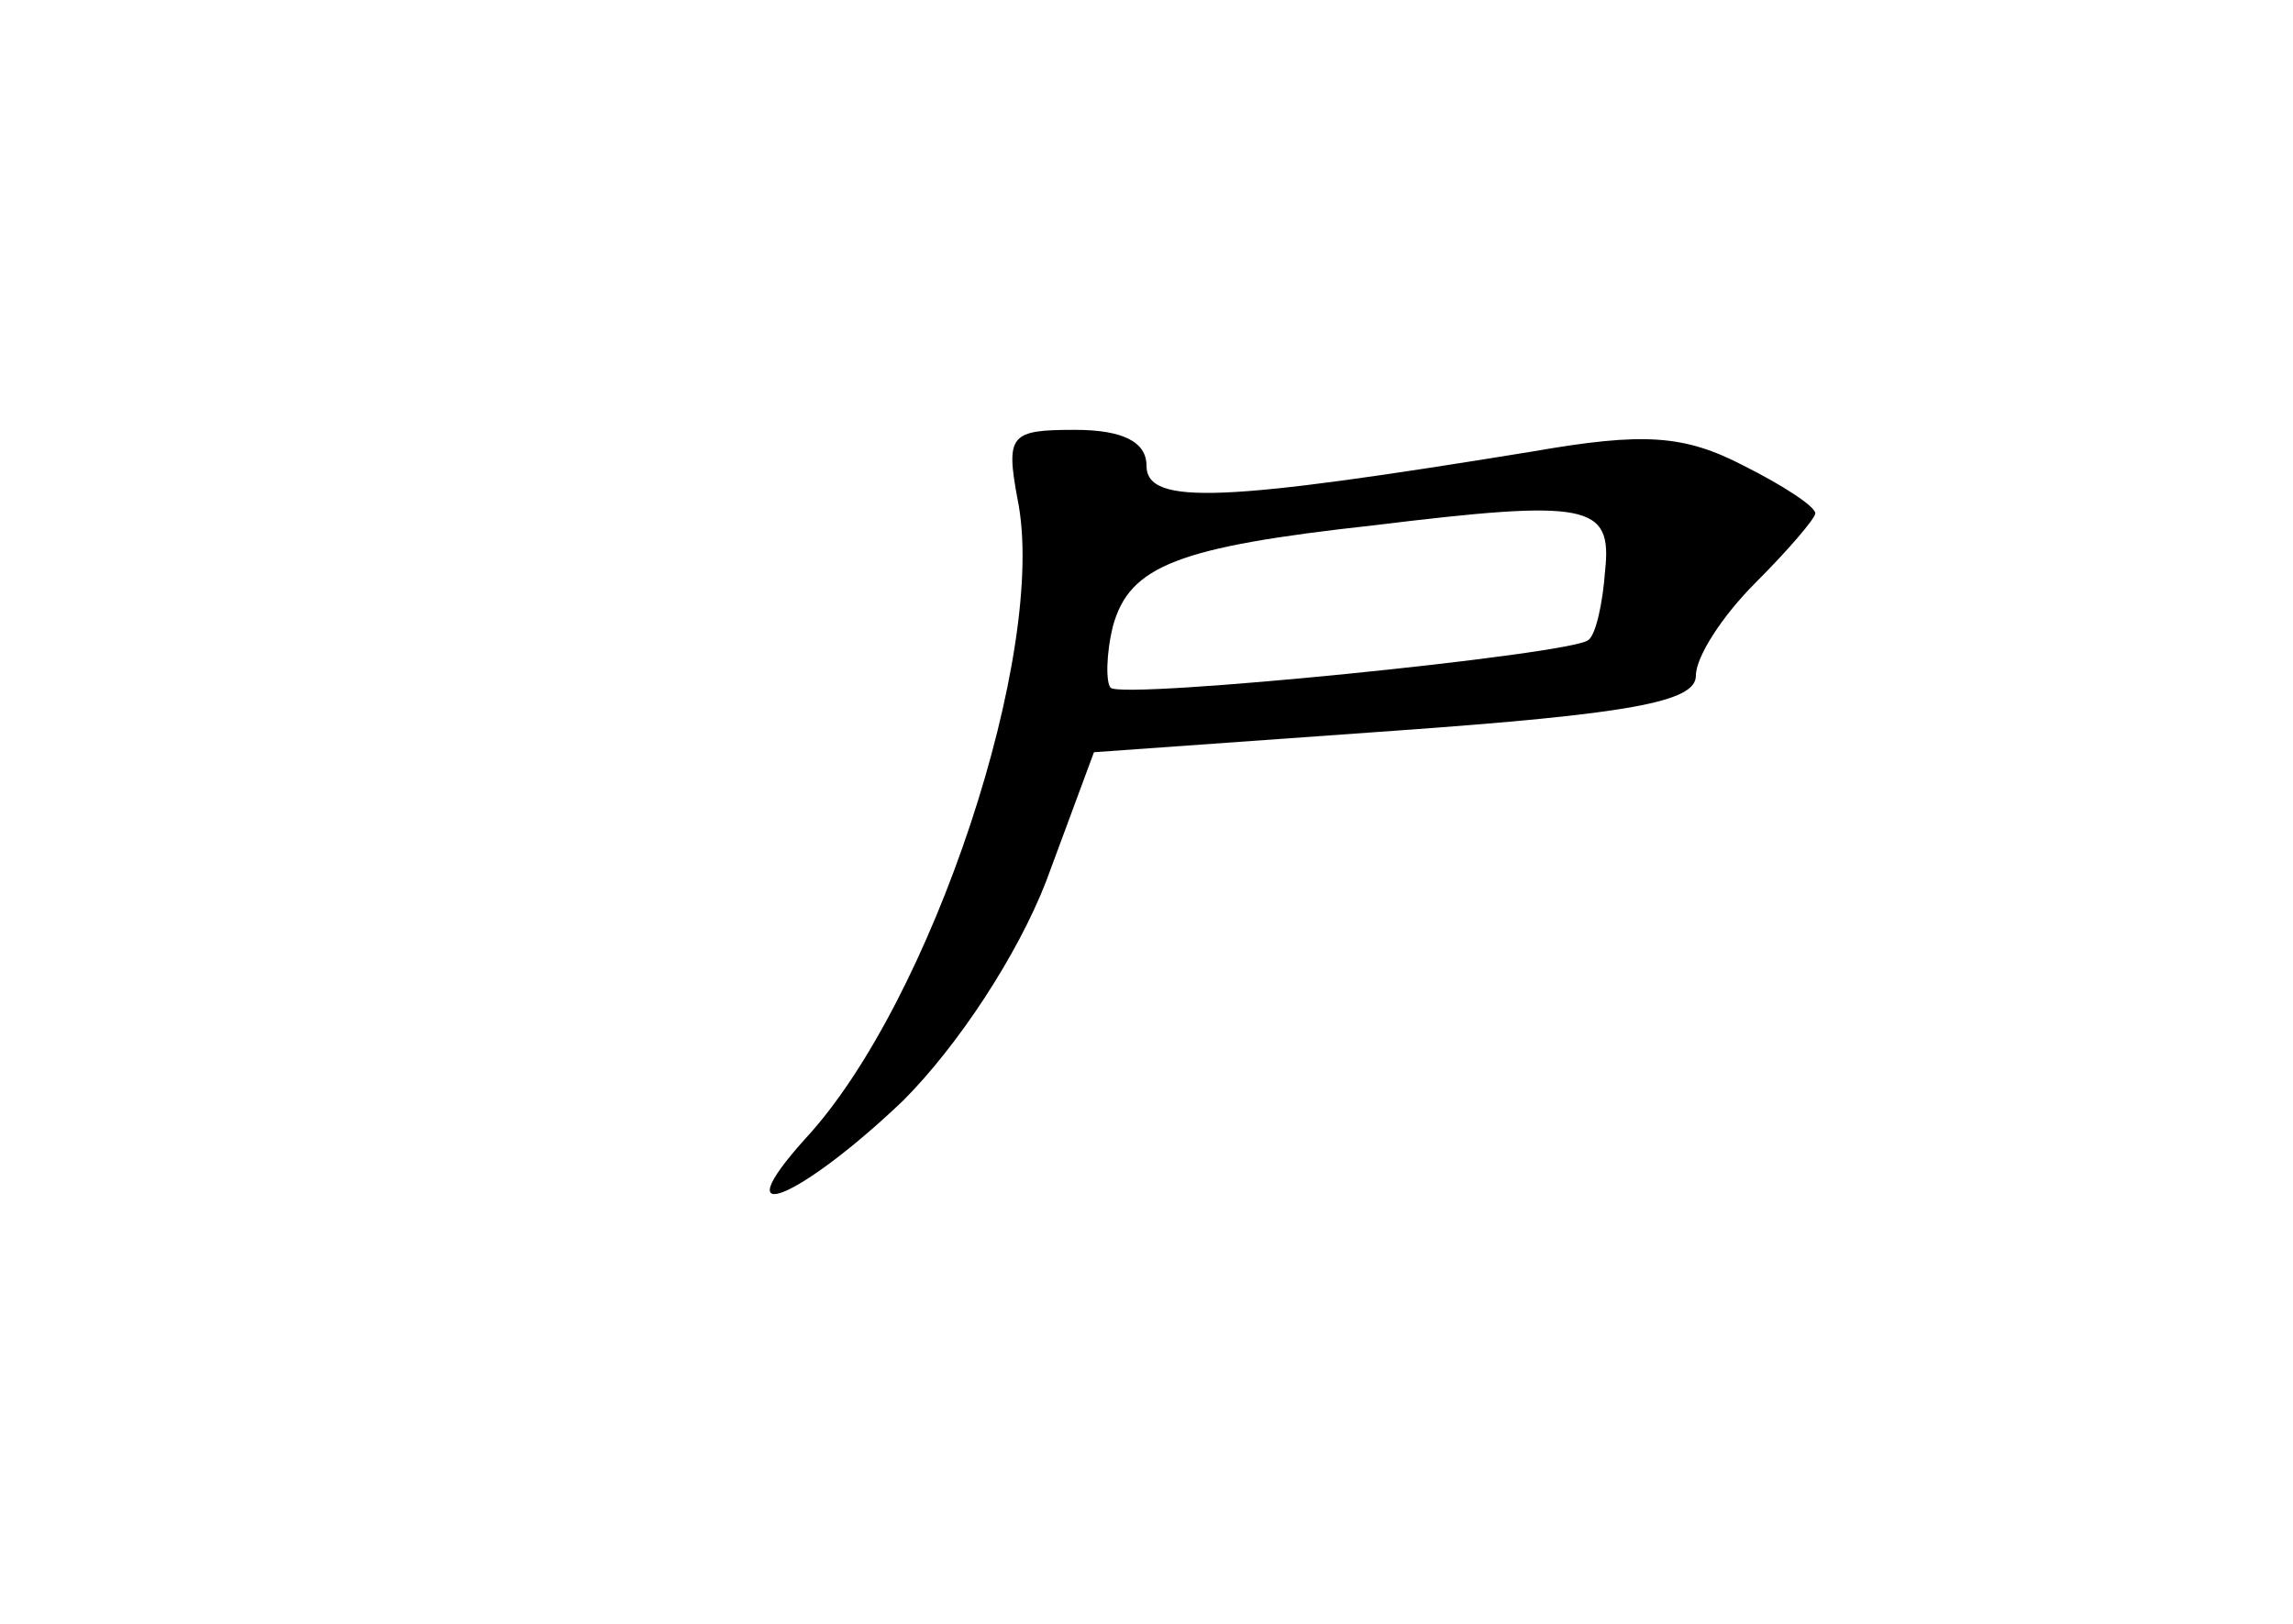 <?xml version="1.0" standalone="no"?>
<!DOCTYPE svg PUBLIC "-//W3C//DTD SVG 20010904//EN"
 "http://www.w3.org/TR/2001/REC-SVG-20010904/DTD/svg10.dtd">
<svg version="1.0" xmlns="http://www.w3.org/2000/svg"
 width="96pt" height="68pt" viewBox="0 0 96 68"
 preserveAspectRatio="xMidYMid meet">
<g transform="translate(0,68) scale(0.1,-0.1)"
fill="#000000" stroke="none">
<path d="M426 471 c13 -63 -36 -211 -89 -268 -35 -39 -2 -25 41 16 23 23 48
61 60 92 l20 54 126 9 c98 7 126 12 126 23 0 8 11 25 25 39 14 14 25 27 25 29
0 3 -14 12 -30 20 -25 13 -42 14 -88 6 -129 -21 -162 -23 -162 -6 0 10 -10 15
-30 15 -27 0 -29 -2 -24 -29z m246 -30 c-1 -14 -4 -27 -7 -29 -6 -6 -195 -25
-200 -20 -2 2 -2 14 1 26 7 25 27 33 109 42 90 11 100 9 97 -19z"/>
</g>
</svg>
